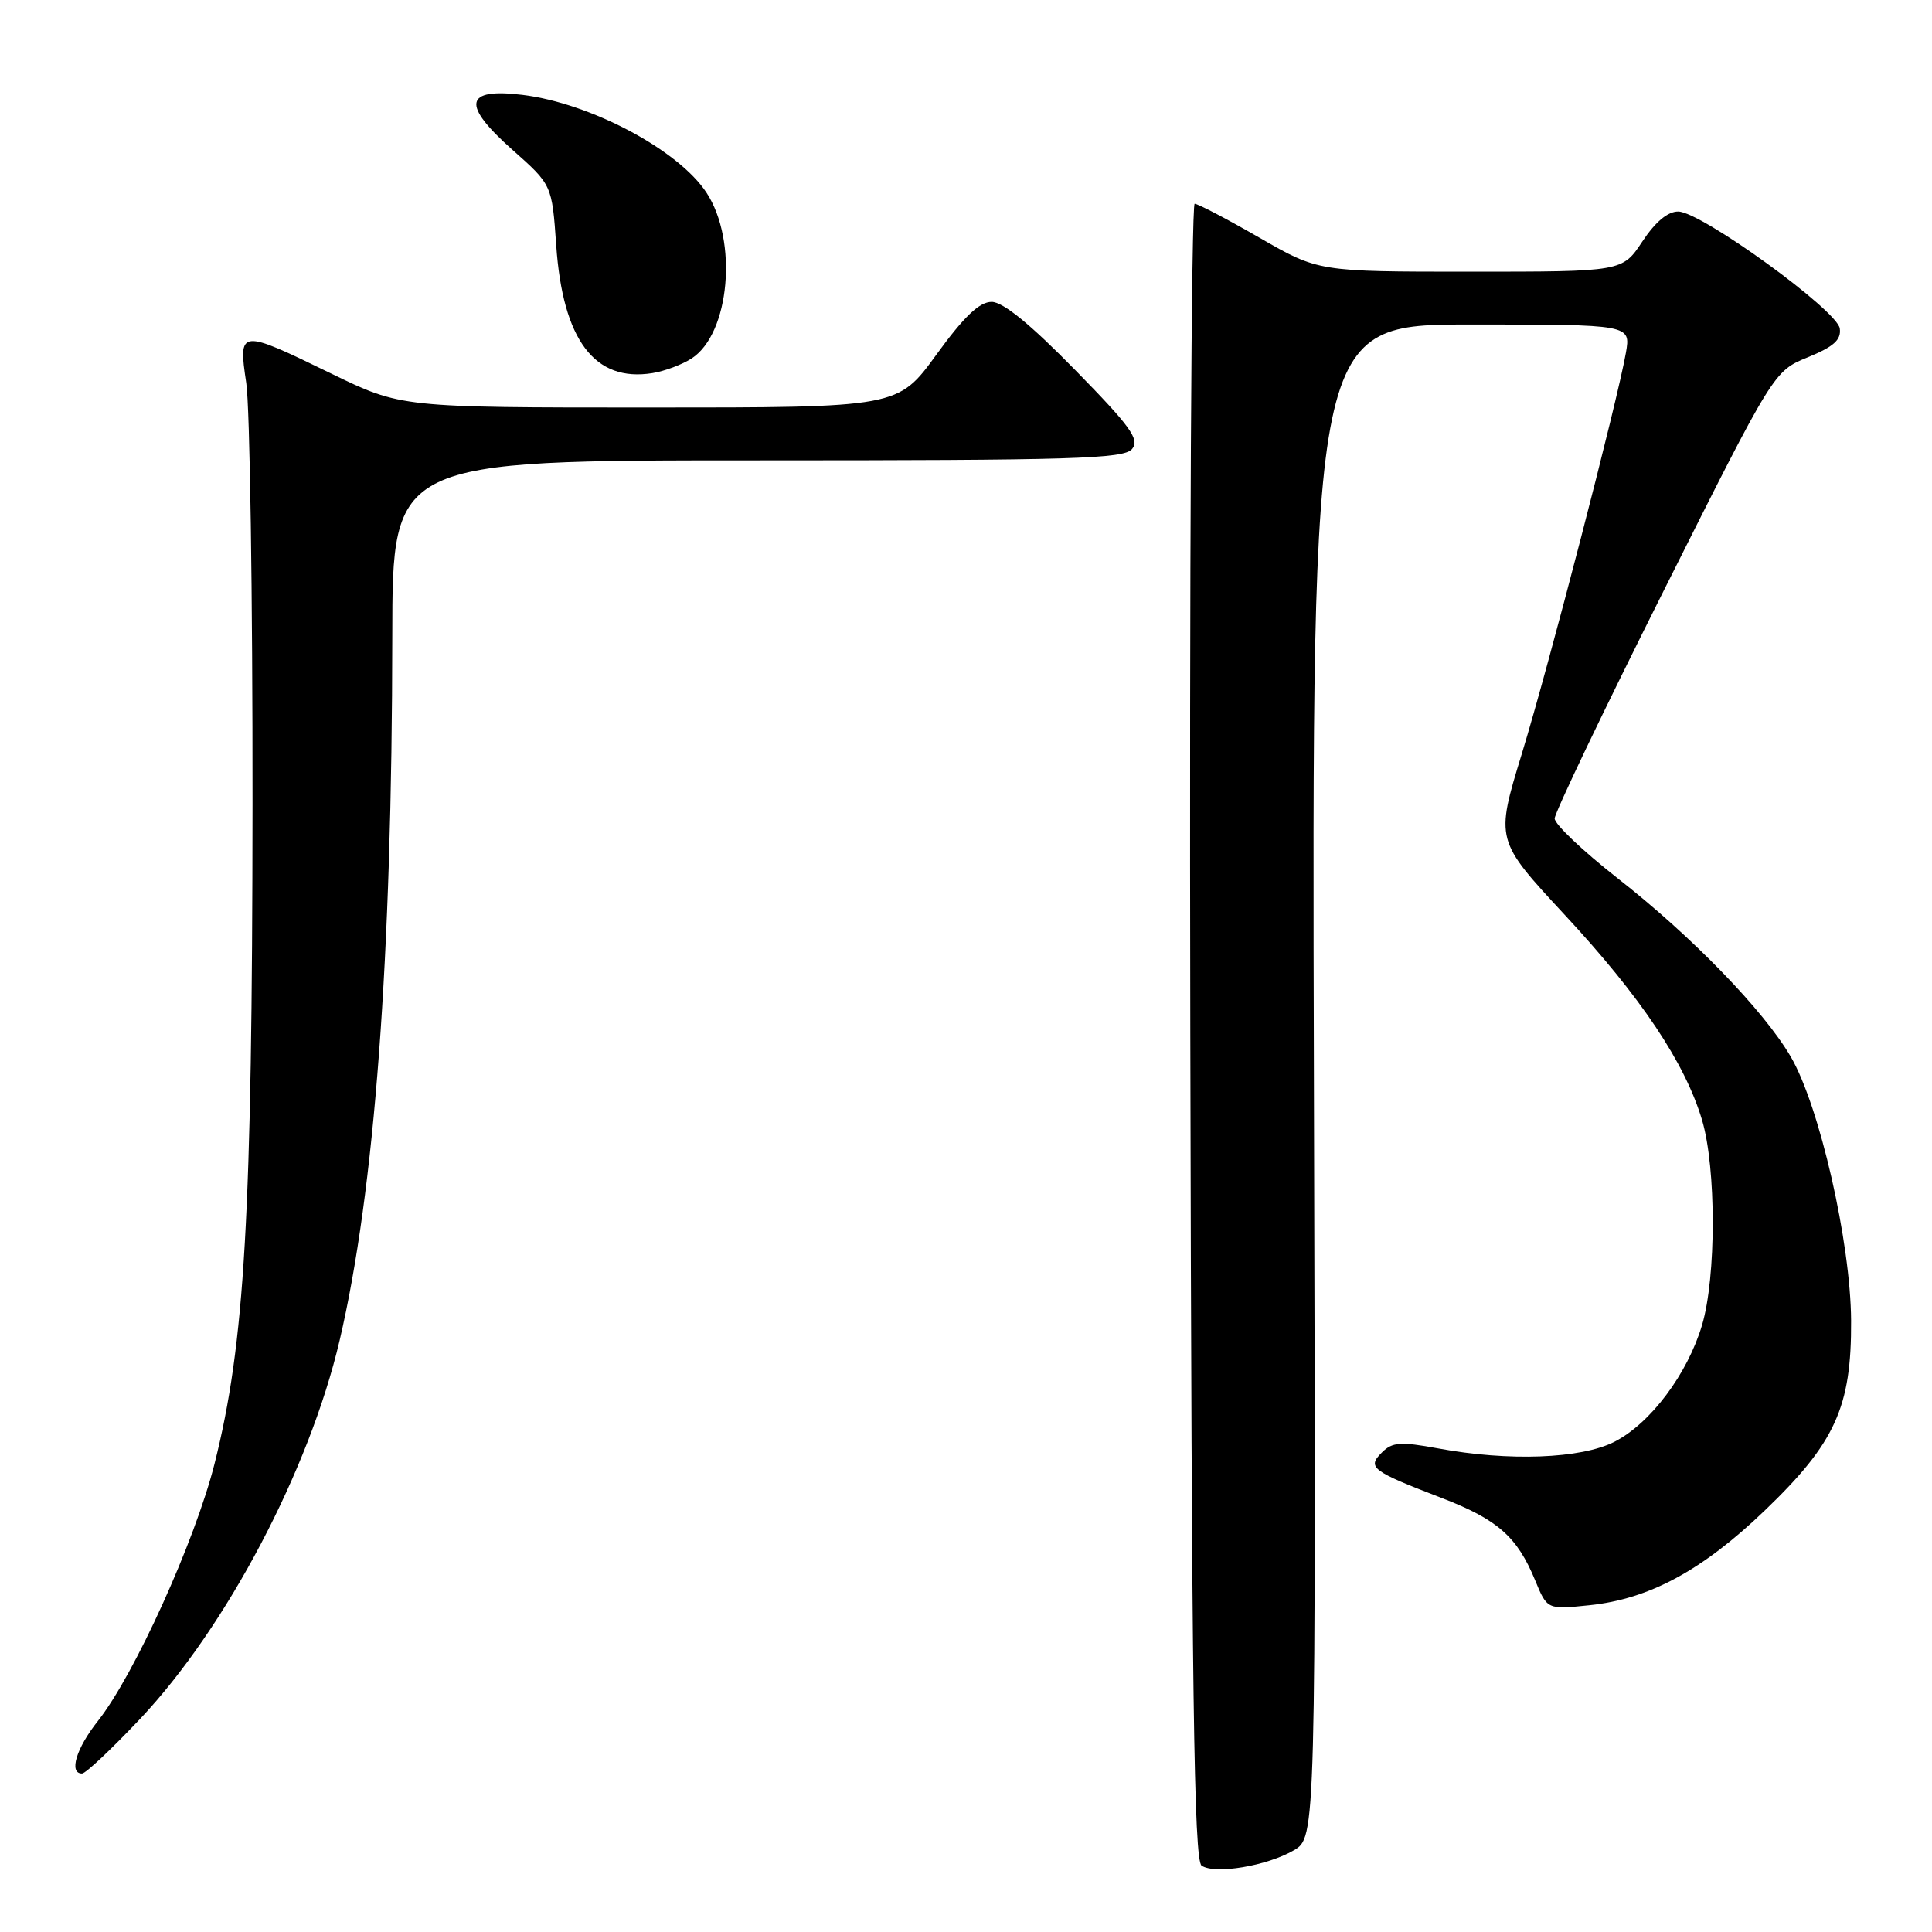 <?xml version="1.0" encoding="UTF-8" standalone="no"?>
<!DOCTYPE svg PUBLIC "-//W3C//DTD SVG 1.1//EN" "http://www.w3.org/Graphics/SVG/1.1/DTD/svg11.dtd" >
<svg xmlns="http://www.w3.org/2000/svg" xmlns:xlink="http://www.w3.org/1999/xlink" version="1.1" viewBox="0 0 256 256">
 <g >
 <path fill="currentColor"
d=" M 171.43 245.18 C 174.37 243.46 174.37 243.46 174.10 143.23 C 173.83 43.00 173.83 43.00 194.96 43.00 C 216.09 43.00 216.09 43.00 215.44 46.75 C 214.30 53.23 205.28 88.00 201.64 99.91 C 198.15 111.32 198.15 111.32 207.32 121.21 C 217.42 132.08 223.28 140.84 225.53 148.41 C 227.42 154.77 227.42 169.22 225.53 175.58 C 223.60 182.07 218.70 188.60 213.93 191.04 C 209.50 193.30 199.93 193.66 190.55 191.92 C 185.56 191.00 184.49 191.08 183.11 192.46 C 181.12 194.45 181.70 194.90 191.11 198.52 C 198.45 201.35 201.04 203.64 203.41 209.39 C 205.01 213.28 205.01 213.28 210.62 212.70 C 218.54 211.88 225.58 208.08 233.84 200.15 C 243.18 191.19 245.34 186.46 245.28 175.00 C 245.22 164.61 241.10 146.57 237.29 140.03 C 233.70 133.88 224.21 124.09 214.25 116.30 C 209.71 112.74 206.00 109.21 206.00 108.46 C 206.00 107.70 212.53 94.05 220.52 78.13 C 235.04 49.18 235.04 49.18 239.55 47.34 C 242.99 45.93 243.99 45.03 243.78 43.52 C 243.44 41.11 225.43 28.06 222.38 28.03 C 221.00 28.01 219.34 29.40 217.62 32.00 C 214.97 36.00 214.97 36.00 194.83 36.00 C 174.70 36.00 174.70 36.00 166.89 31.50 C 162.60 29.03 158.73 27.00 158.30 27.00 C 157.86 27.00 157.60 76.35 157.72 136.67 C 157.90 224.47 158.20 246.52 159.22 247.21 C 160.99 248.40 167.88 247.25 171.43 245.18 Z  M 18.62 227.70 C 30.01 215.60 40.98 194.78 45.00 177.62 C 49.65 157.77 51.95 127.04 51.98 84.25 C 52.00 61.00 52.00 61.00 100.38 61.00 C 142.19 61.00 148.92 60.80 150.00 59.50 C 151.05 58.24 149.85 56.56 142.44 49.00 C 136.54 42.97 132.90 40.00 131.40 40.00 C 129.78 40.00 127.75 41.93 124.07 47.00 C 118.98 54.00 118.98 54.00 86.06 54.00 C 53.14 54.00 53.14 54.00 43.89 49.50 C 31.69 43.56 31.56 43.58 32.63 50.75 C 33.11 53.91 33.48 79.00 33.46 106.50 C 33.42 161.05 32.45 178.01 28.42 193.98 C 25.83 204.22 17.80 221.94 12.97 228.04 C 10.09 231.67 9.09 235.00 10.87 235.00 C 11.35 235.00 14.84 231.71 18.62 227.70 Z  M 91.67 47.48 C 96.71 44.18 97.80 31.92 93.62 25.54 C 89.91 19.87 78.25 13.67 69.23 12.57 C 61.52 11.63 61.12 13.84 67.92 19.87 C 73.14 24.50 73.14 24.50 73.70 32.50 C 74.57 45.06 78.79 50.67 86.45 49.44 C 88.07 49.18 90.42 48.30 91.67 47.48 Z "/>
</g>
</svg>